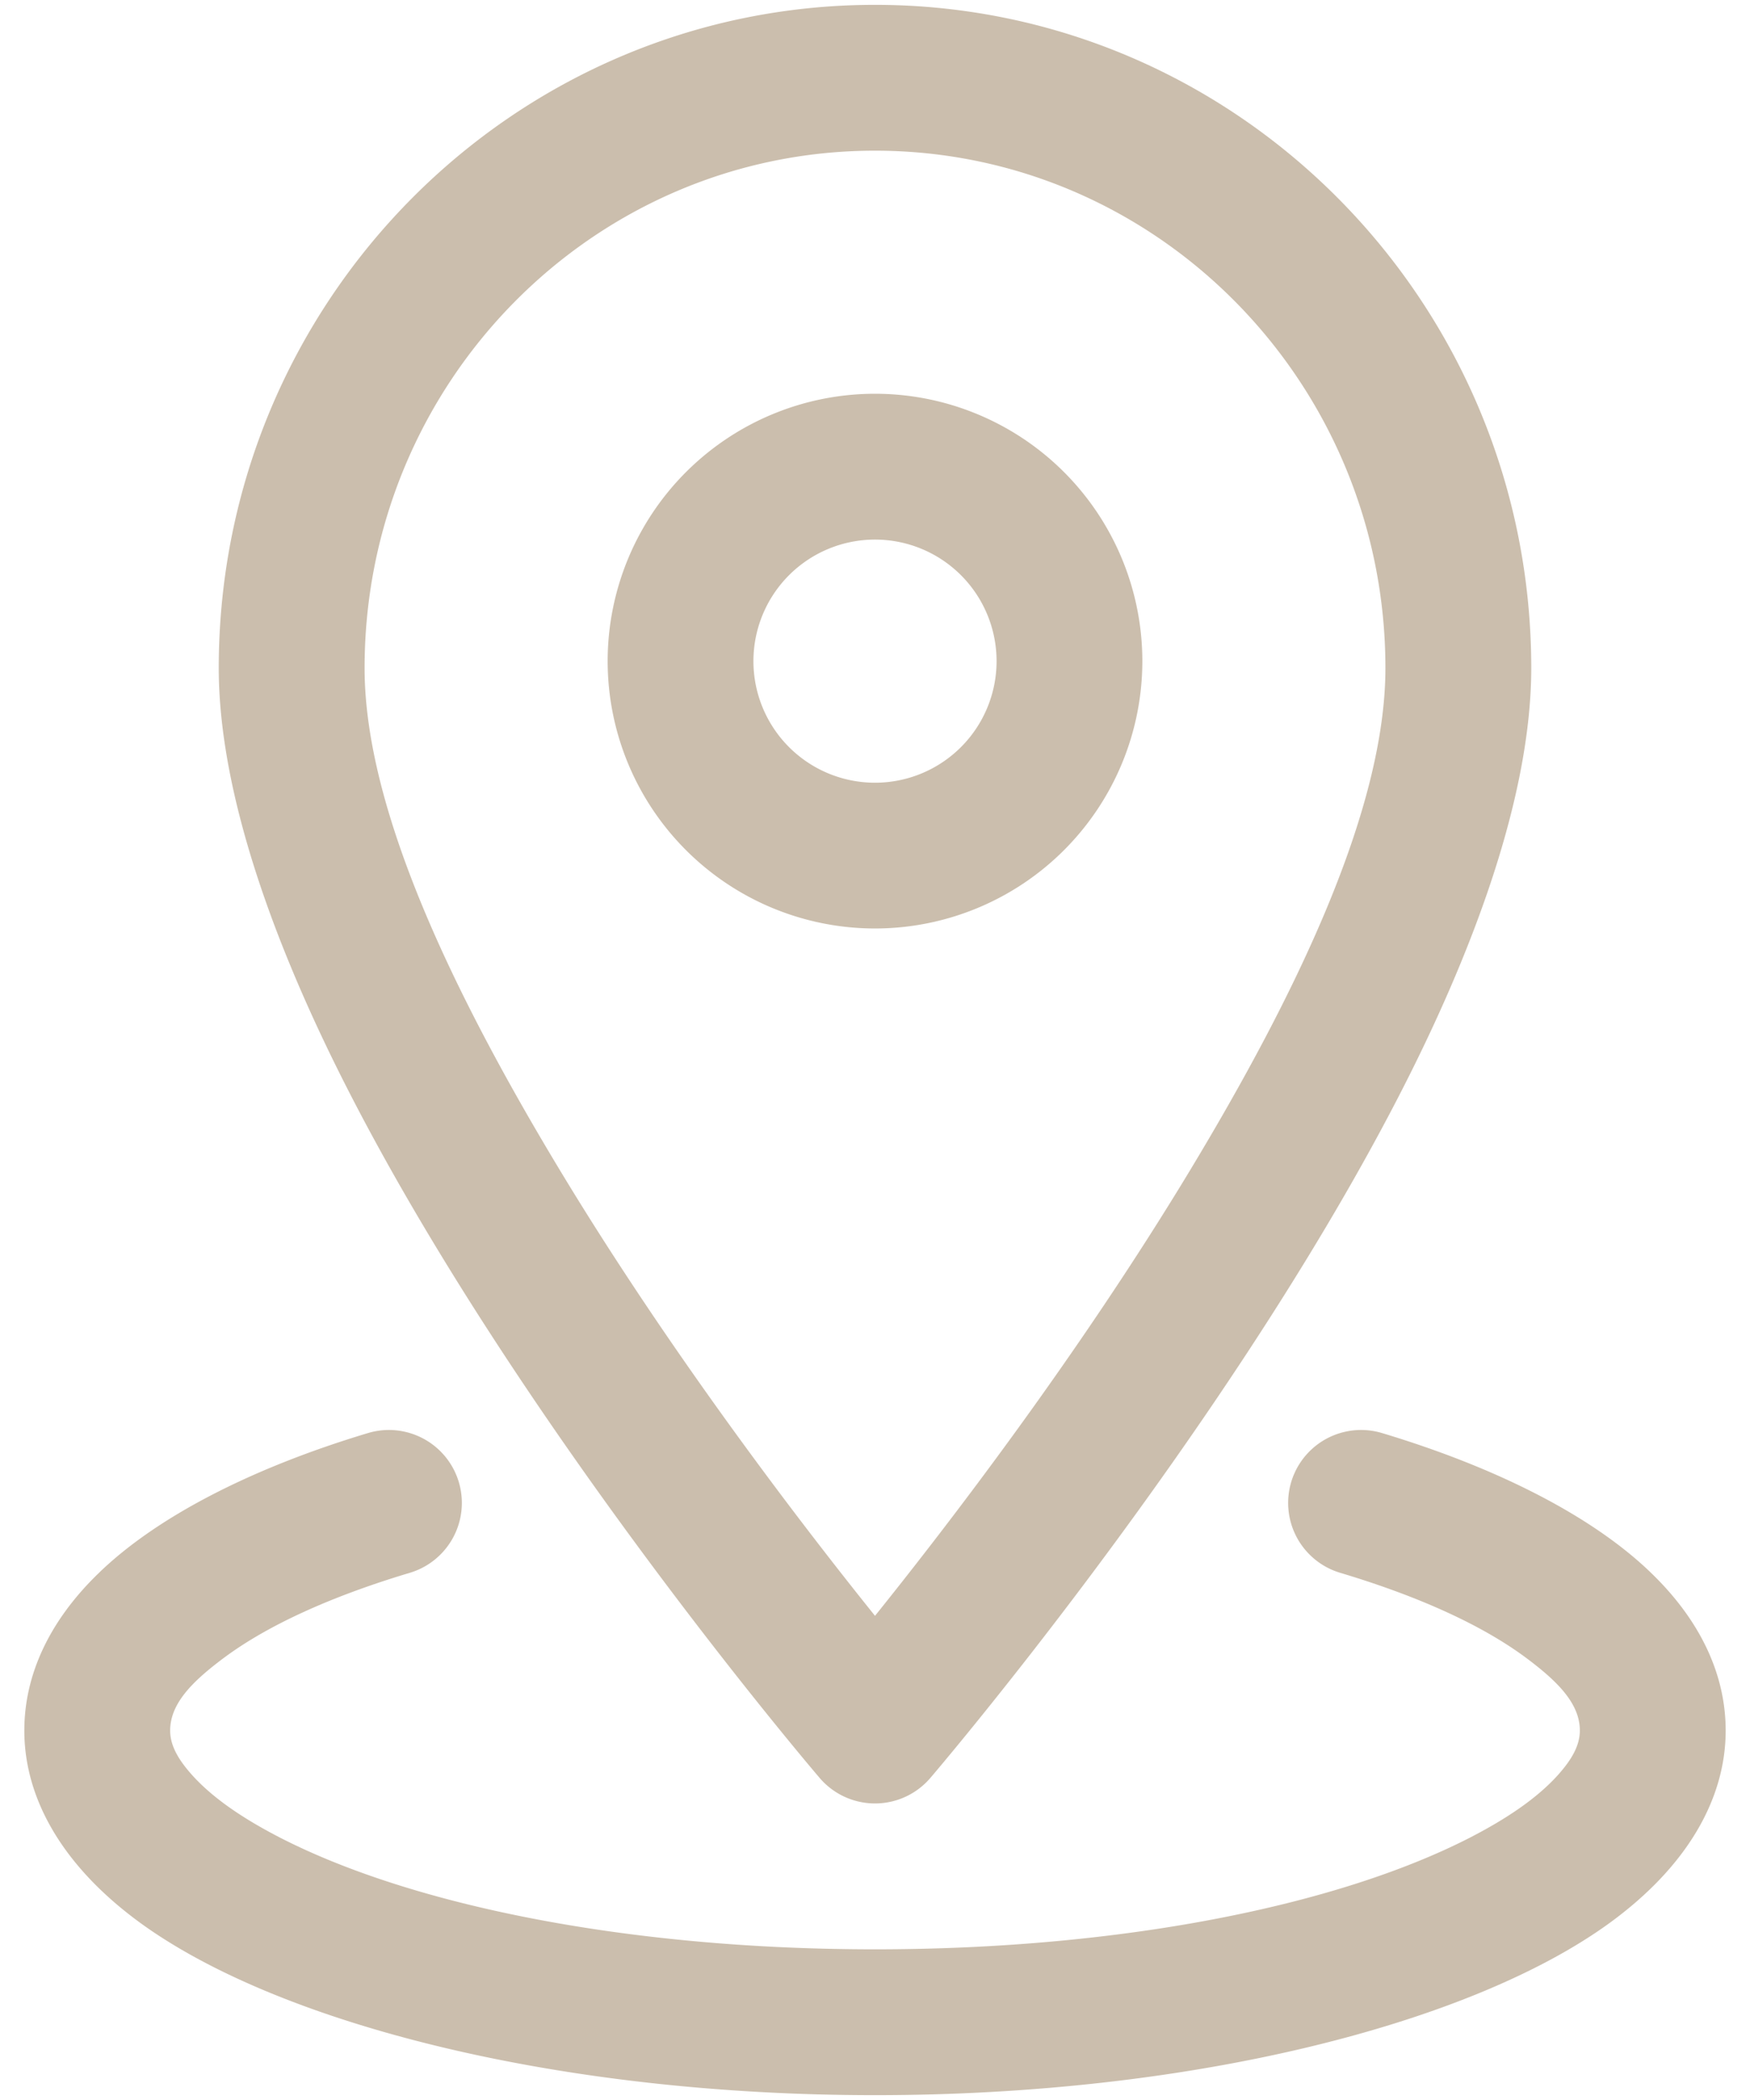 <svg xmlns="http://www.w3.org/2000/svg" fill="none" viewBox="0 0 30 36">
  <path fill="#CBBEAD" fill-rule="evenodd" d="M15 .083c-6.205 0-11.25 5.09-11.25 11.369 0 2.126.937 4.765 2.3 7.396 3.002 5.795 8.002 11.632 8.002 11.632a1.248 1.248 0 0 0 1.896 0s5-5.837 8.002-11.632c1.363-2.631 2.3-5.27 2.3-7.396C26.25 5.173 21.205.083 15 .083Zm0 2.5c4.833 0 8.75 3.979 8.75 8.869 0 2.443-1.55 5.626-3.34 8.595-1.92 3.183-4.167 6.106-5.41 7.653-1.243-1.547-3.49-4.47-5.41-7.653-1.79-2.969-3.34-6.152-3.34-8.595 0-4.89 3.917-8.869 8.75-8.869Z" clip-rule="evenodd"/>
  <path fill="#CBBEAD" fill-rule="evenodd" d="M15 6.75a4.585 4.585 0 0 0-4.583 4.583A4.585 4.585 0 0 0 15 15.917a4.585 4.585 0 0 0 4.583-4.584A4.585 4.585 0 0 0 15 6.75Zm0 2.5a2.084 2.084 0 1 1 0 4.168 2.084 2.084 0 0 1 0-4.168Zm7.973 17.712c1.355.406 2.472.91 3.244 1.5.5.38.866.751.866 1.205 0 .266-.151.508-.365.75-.353.398-.878.756-1.528 1.09-2.297 1.175-6.01 1.91-10.19 1.91s-7.893-.735-10.19-1.91c-.65-.334-1.175-.692-1.528-1.09-.214-.242-.365-.484-.365-.75 0-.454.366-.825.866-1.205.772-.59 1.889-1.094 3.244-1.5a1.25 1.25 0 0 0-.72-2.395c-2.064.621-3.667 1.473-4.63 2.415-.847.825-1.26 1.748-1.26 2.685 0 1.17.661 2.336 2.006 3.31 2.36 1.706 7.1 2.94 12.577 2.94s10.217-1.234 12.577-2.94c1.345-.974 2.006-2.14 2.006-3.31 0-.937-.413-1.86-1.26-2.685-.963-.942-2.566-1.794-4.63-2.415a1.25 1.25 0 0 0-.72 2.395Z" clip-rule="evenodd"/>
</svg>
